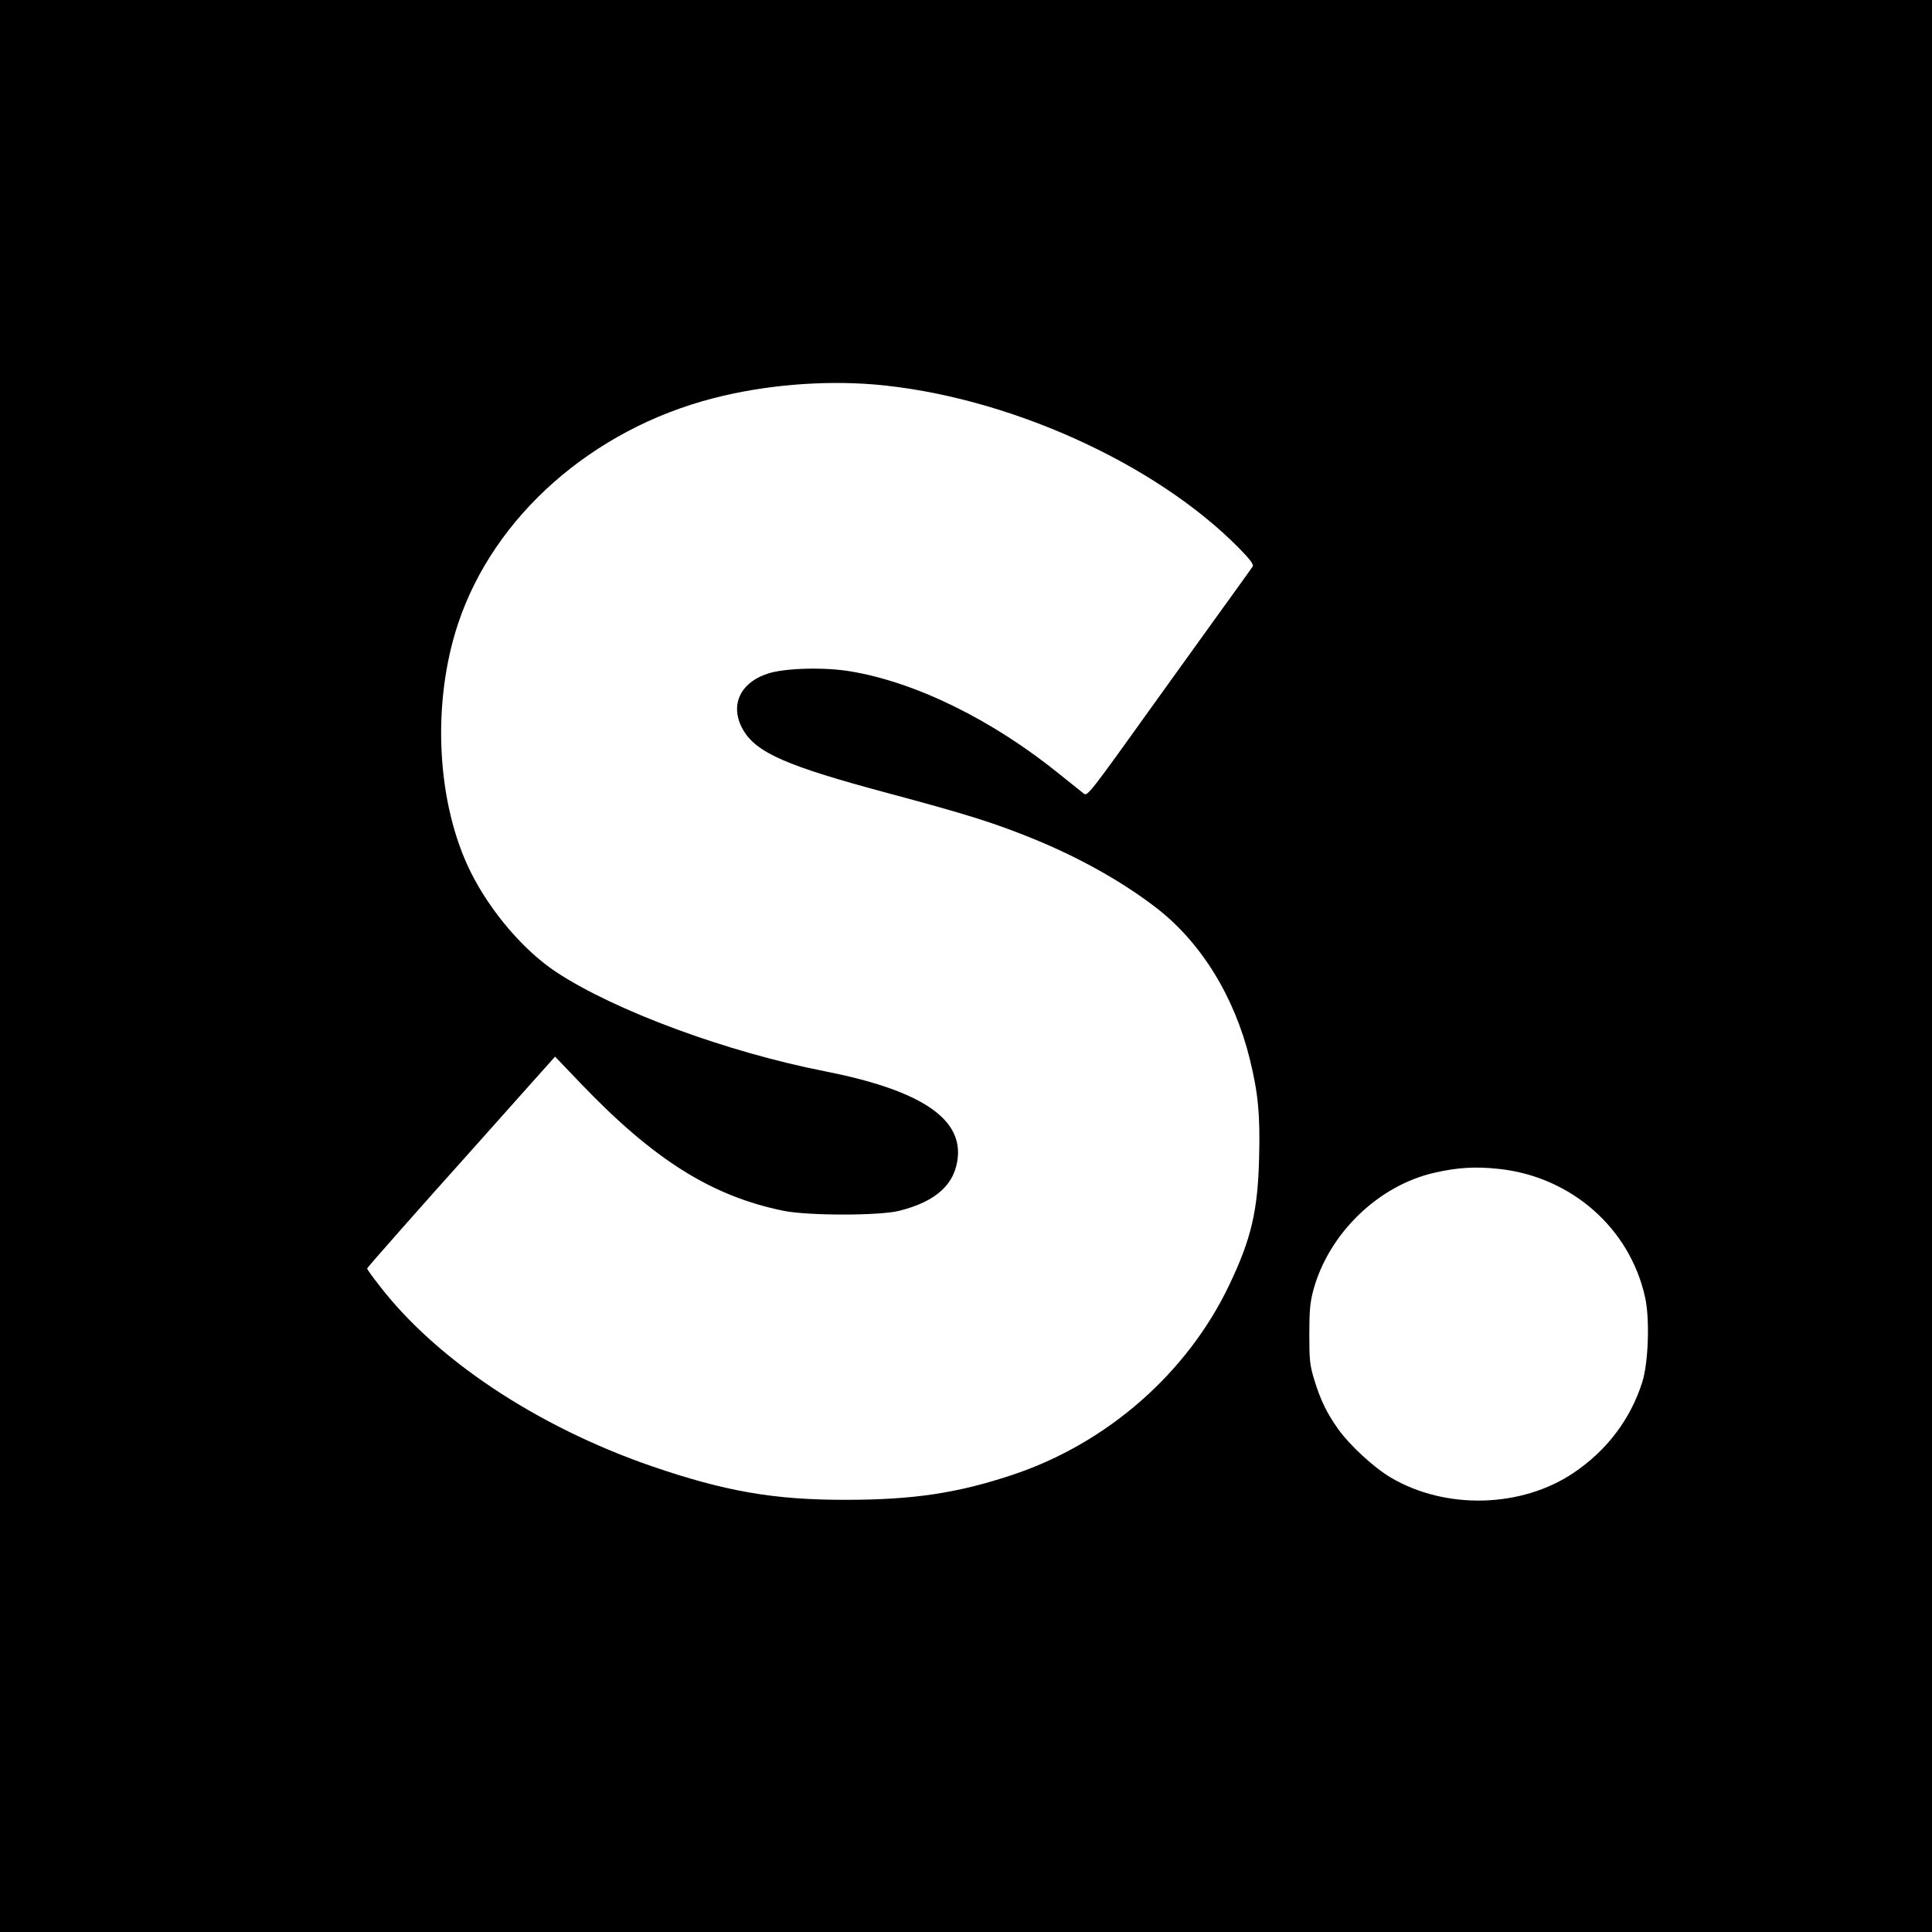 <?xml version="1.0" standalone="no"?>
<!DOCTYPE svg PUBLIC "-//W3C//DTD SVG 20010904//EN"
 "http://www.w3.org/TR/2001/REC-SVG-20010904/DTD/svg10.dtd">
<svg version="1.0" xmlns="http://www.w3.org/2000/svg"
 width="1000pt" height="1000pt" viewBox="0 0 1000 1000"
 preserveAspectRatio="xMidYMid meet">
<g transform="translate(0,1000) scale(0.1,-0.1)"
fill="#000000" stroke="none">
<path d="M0 5000 l0 -5000 5000 0 5000 0 0 5000 0 5000 -5000 0 -5000 0 0
-5000z m4525 3010 c681 -58 1452 -404 1889 -848 57 -58 76 -84 70 -94 -5 -8
-94 -132 -199 -277 -104 -145 -237 -329 -295 -410 -350 -489 -361 -503 -380
-489 -9 7 -66 53 -126 101 -347 281 -744 476 -1082 532 -134 23 -340 17 -426
-11 -147 -47 -201 -167 -130 -291 68 -119 226 -188 749 -328 417 -112 547
-153 752 -236 238 -97 462 -222 638 -358 231 -178 404 -458 484 -783 44 -180
54 -289 48 -516 -7 -270 -41 -415 -153 -650 -217 -458 -634 -824 -1127 -987
-283 -94 -513 -128 -857 -128 -373 -1 -628 44 -1007 174 -596 206 -1120 555
-1414 941 -33 42 -59 79 -59 82 0 5 281 323 526 596 17 19 125 140 239 268
l208 233 133 -139 c379 -396 678 -583 1049 -659 128 -26 498 -26 600 0 194 49
291 140 303 282 16 203 -206 345 -688 440 -509 100 -1084 312 -1390 513 -167
110 -340 311 -443 517 -177 355 -204 873 -66 1287 185 556 695 1006 1322 1167
263 68 563 93 832 71z m3231 -4060 c375 -39 680 -306 759 -665 25 -110 17
-341 -15 -440 -61 -191 -182 -351 -353 -467 -270 -183 -663 -194 -948 -26 -87
51 -215 169 -274 253 -58 82 -90 148 -122 252 -24 79 -26 104 -26 238 0 122 4
165 21 228 80 293 336 541 627 607 118 27 210 33 331 20z"/>
</g>
</svg>
